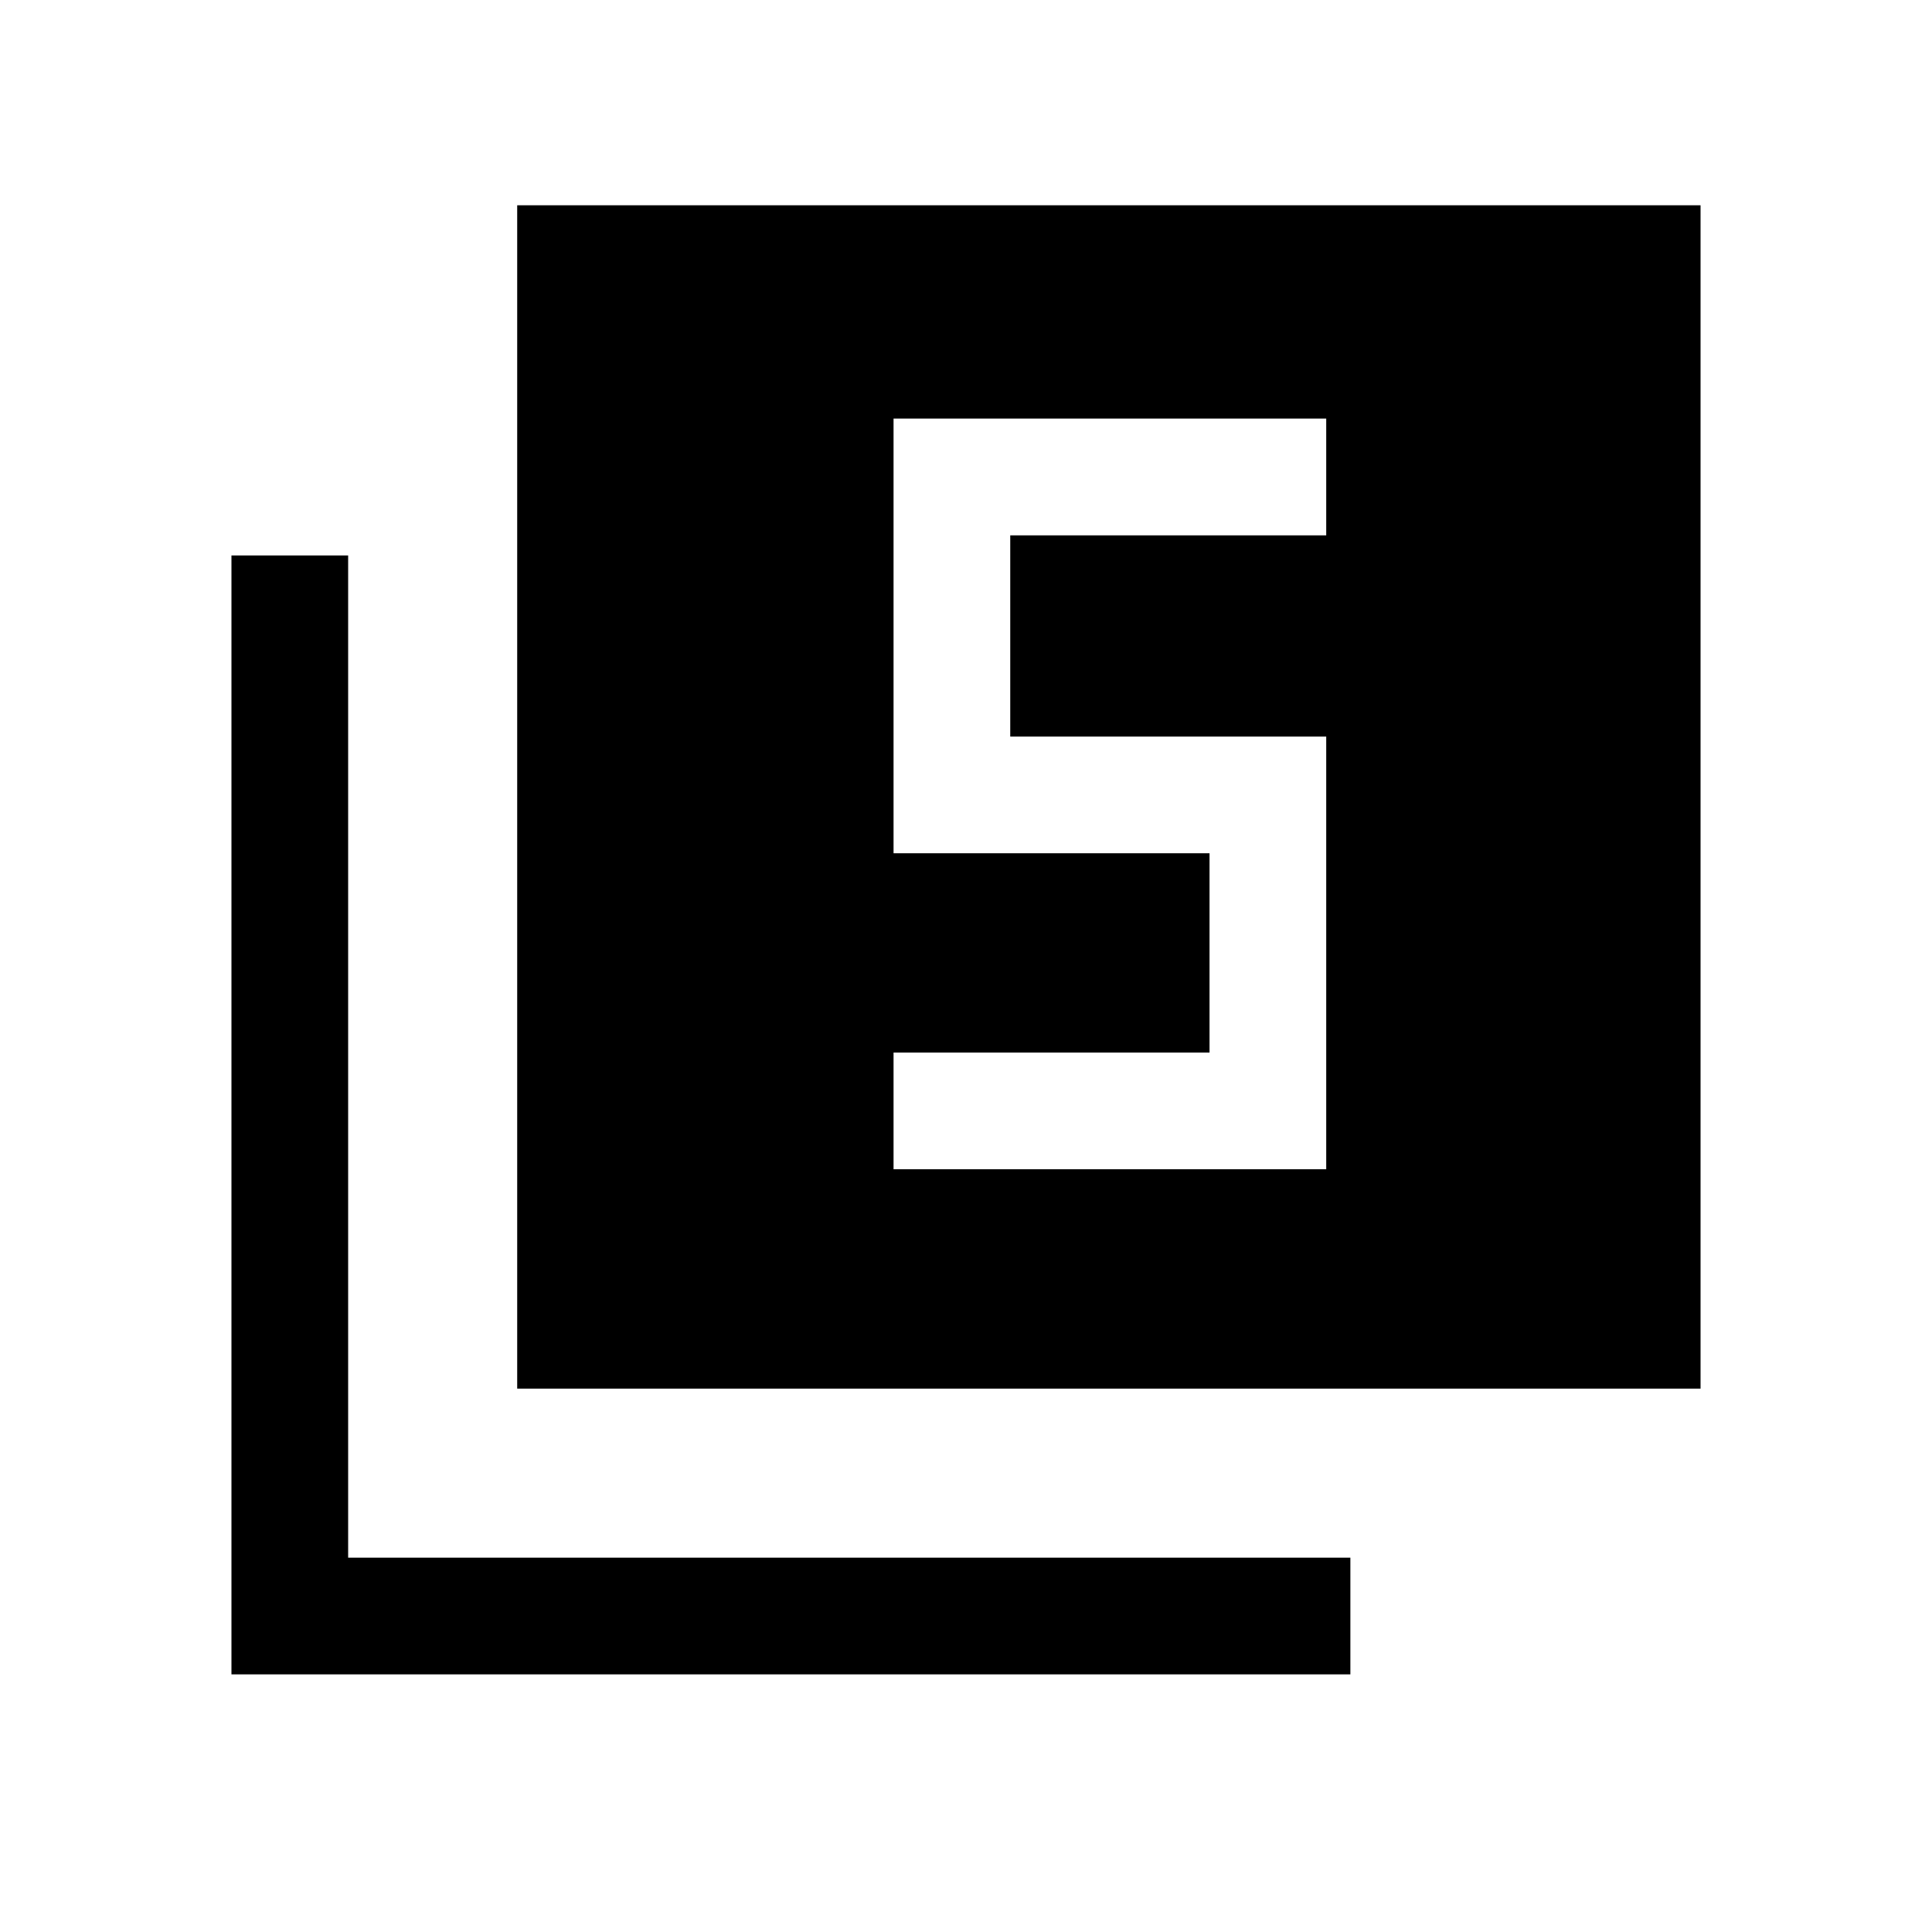 <svg xmlns="http://www.w3.org/2000/svg" height="20" width="20"><path d="M9.25 12.104H13.729V7.625H10.458V5.542H13.729V4.333H9.25V8.833H12.521V10.896H9.25ZM5.354 14.375V2.125H17.604V14.375ZM2.396 17.333V5.75H3.604V16.125H13.979V17.333Z"/></svg>